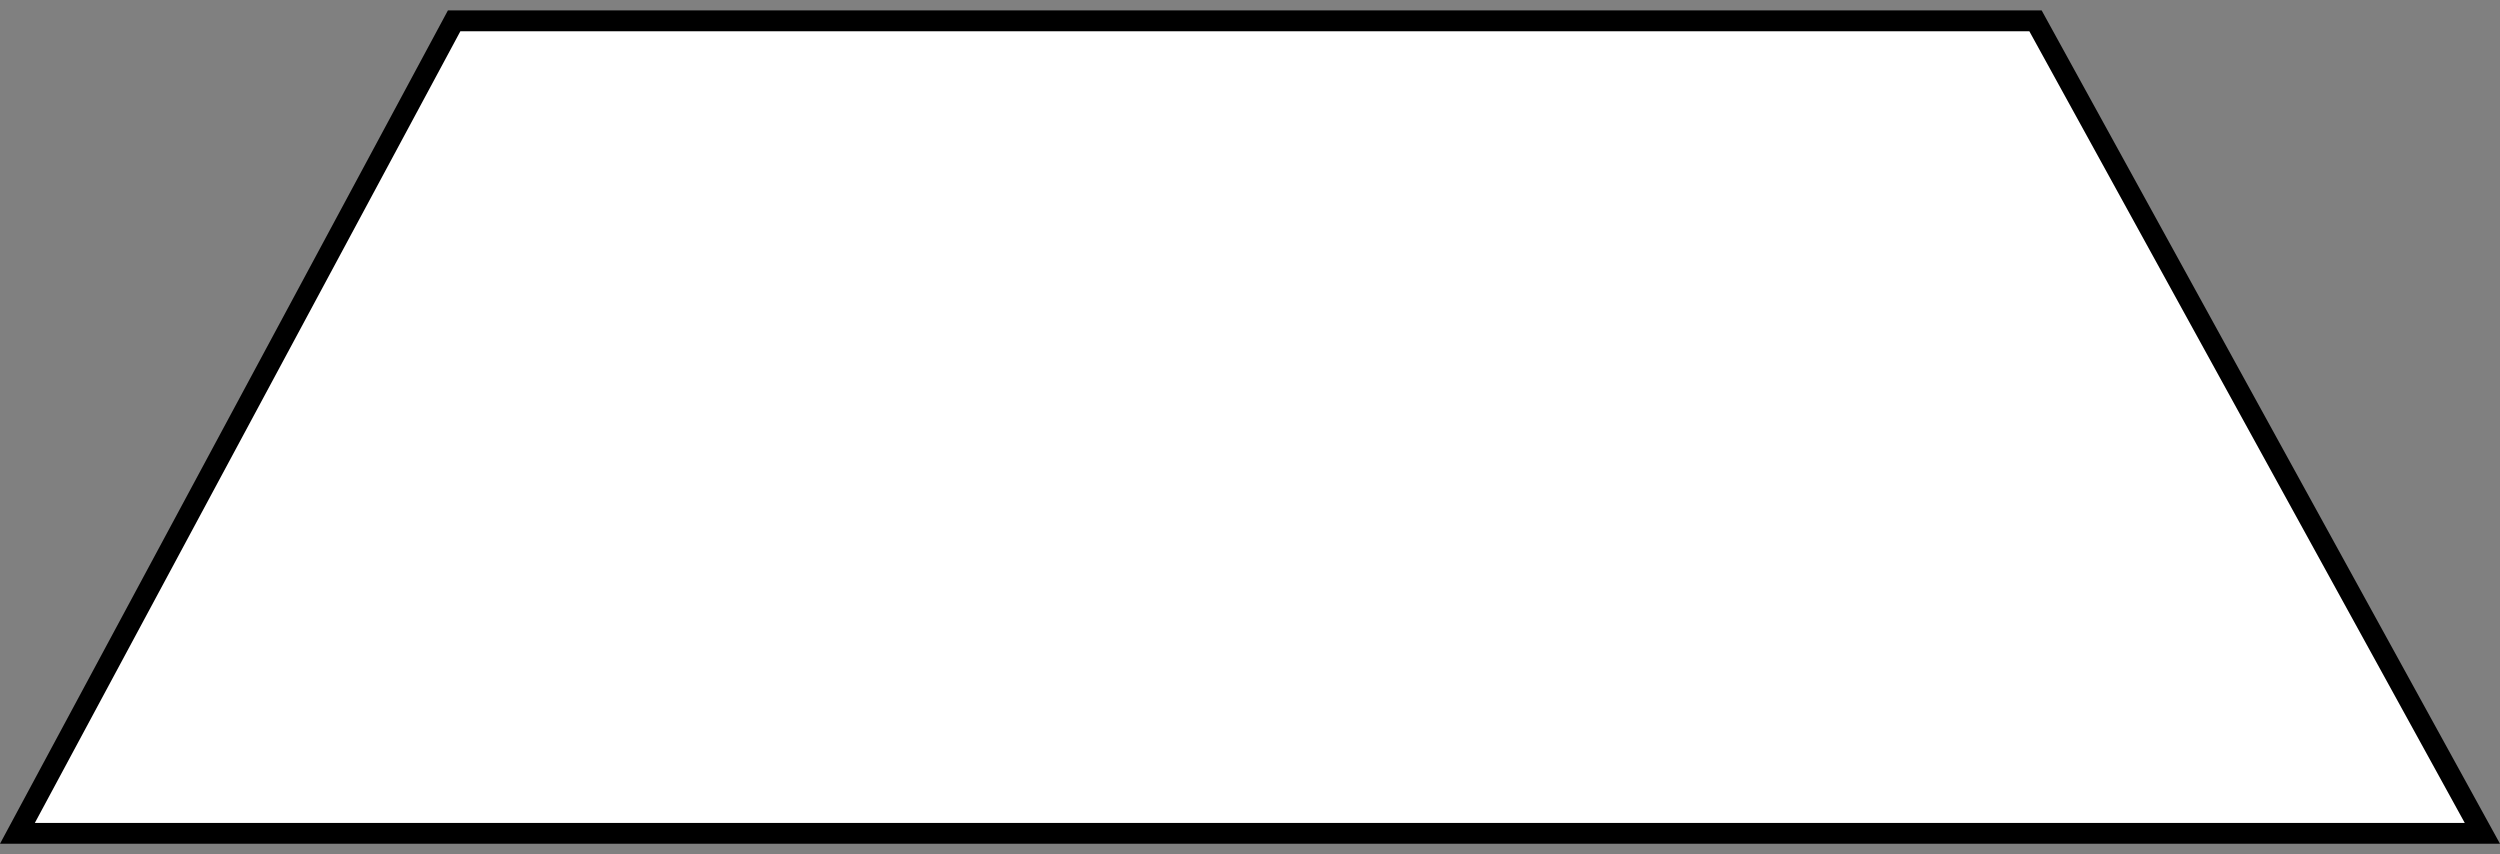 <svg width="120" height="41" viewBox="0 0 120 41" fill="none" xmlns="http://www.w3.org/2000/svg">
<rect x="0" y="0" width="120" height="41" fill="#808080" stroke="none"/>
<path d="M0.836 40L21.799 1H97.704L119.154 40H0.836Z" fill="white" stroke="black"/>
</svg>
